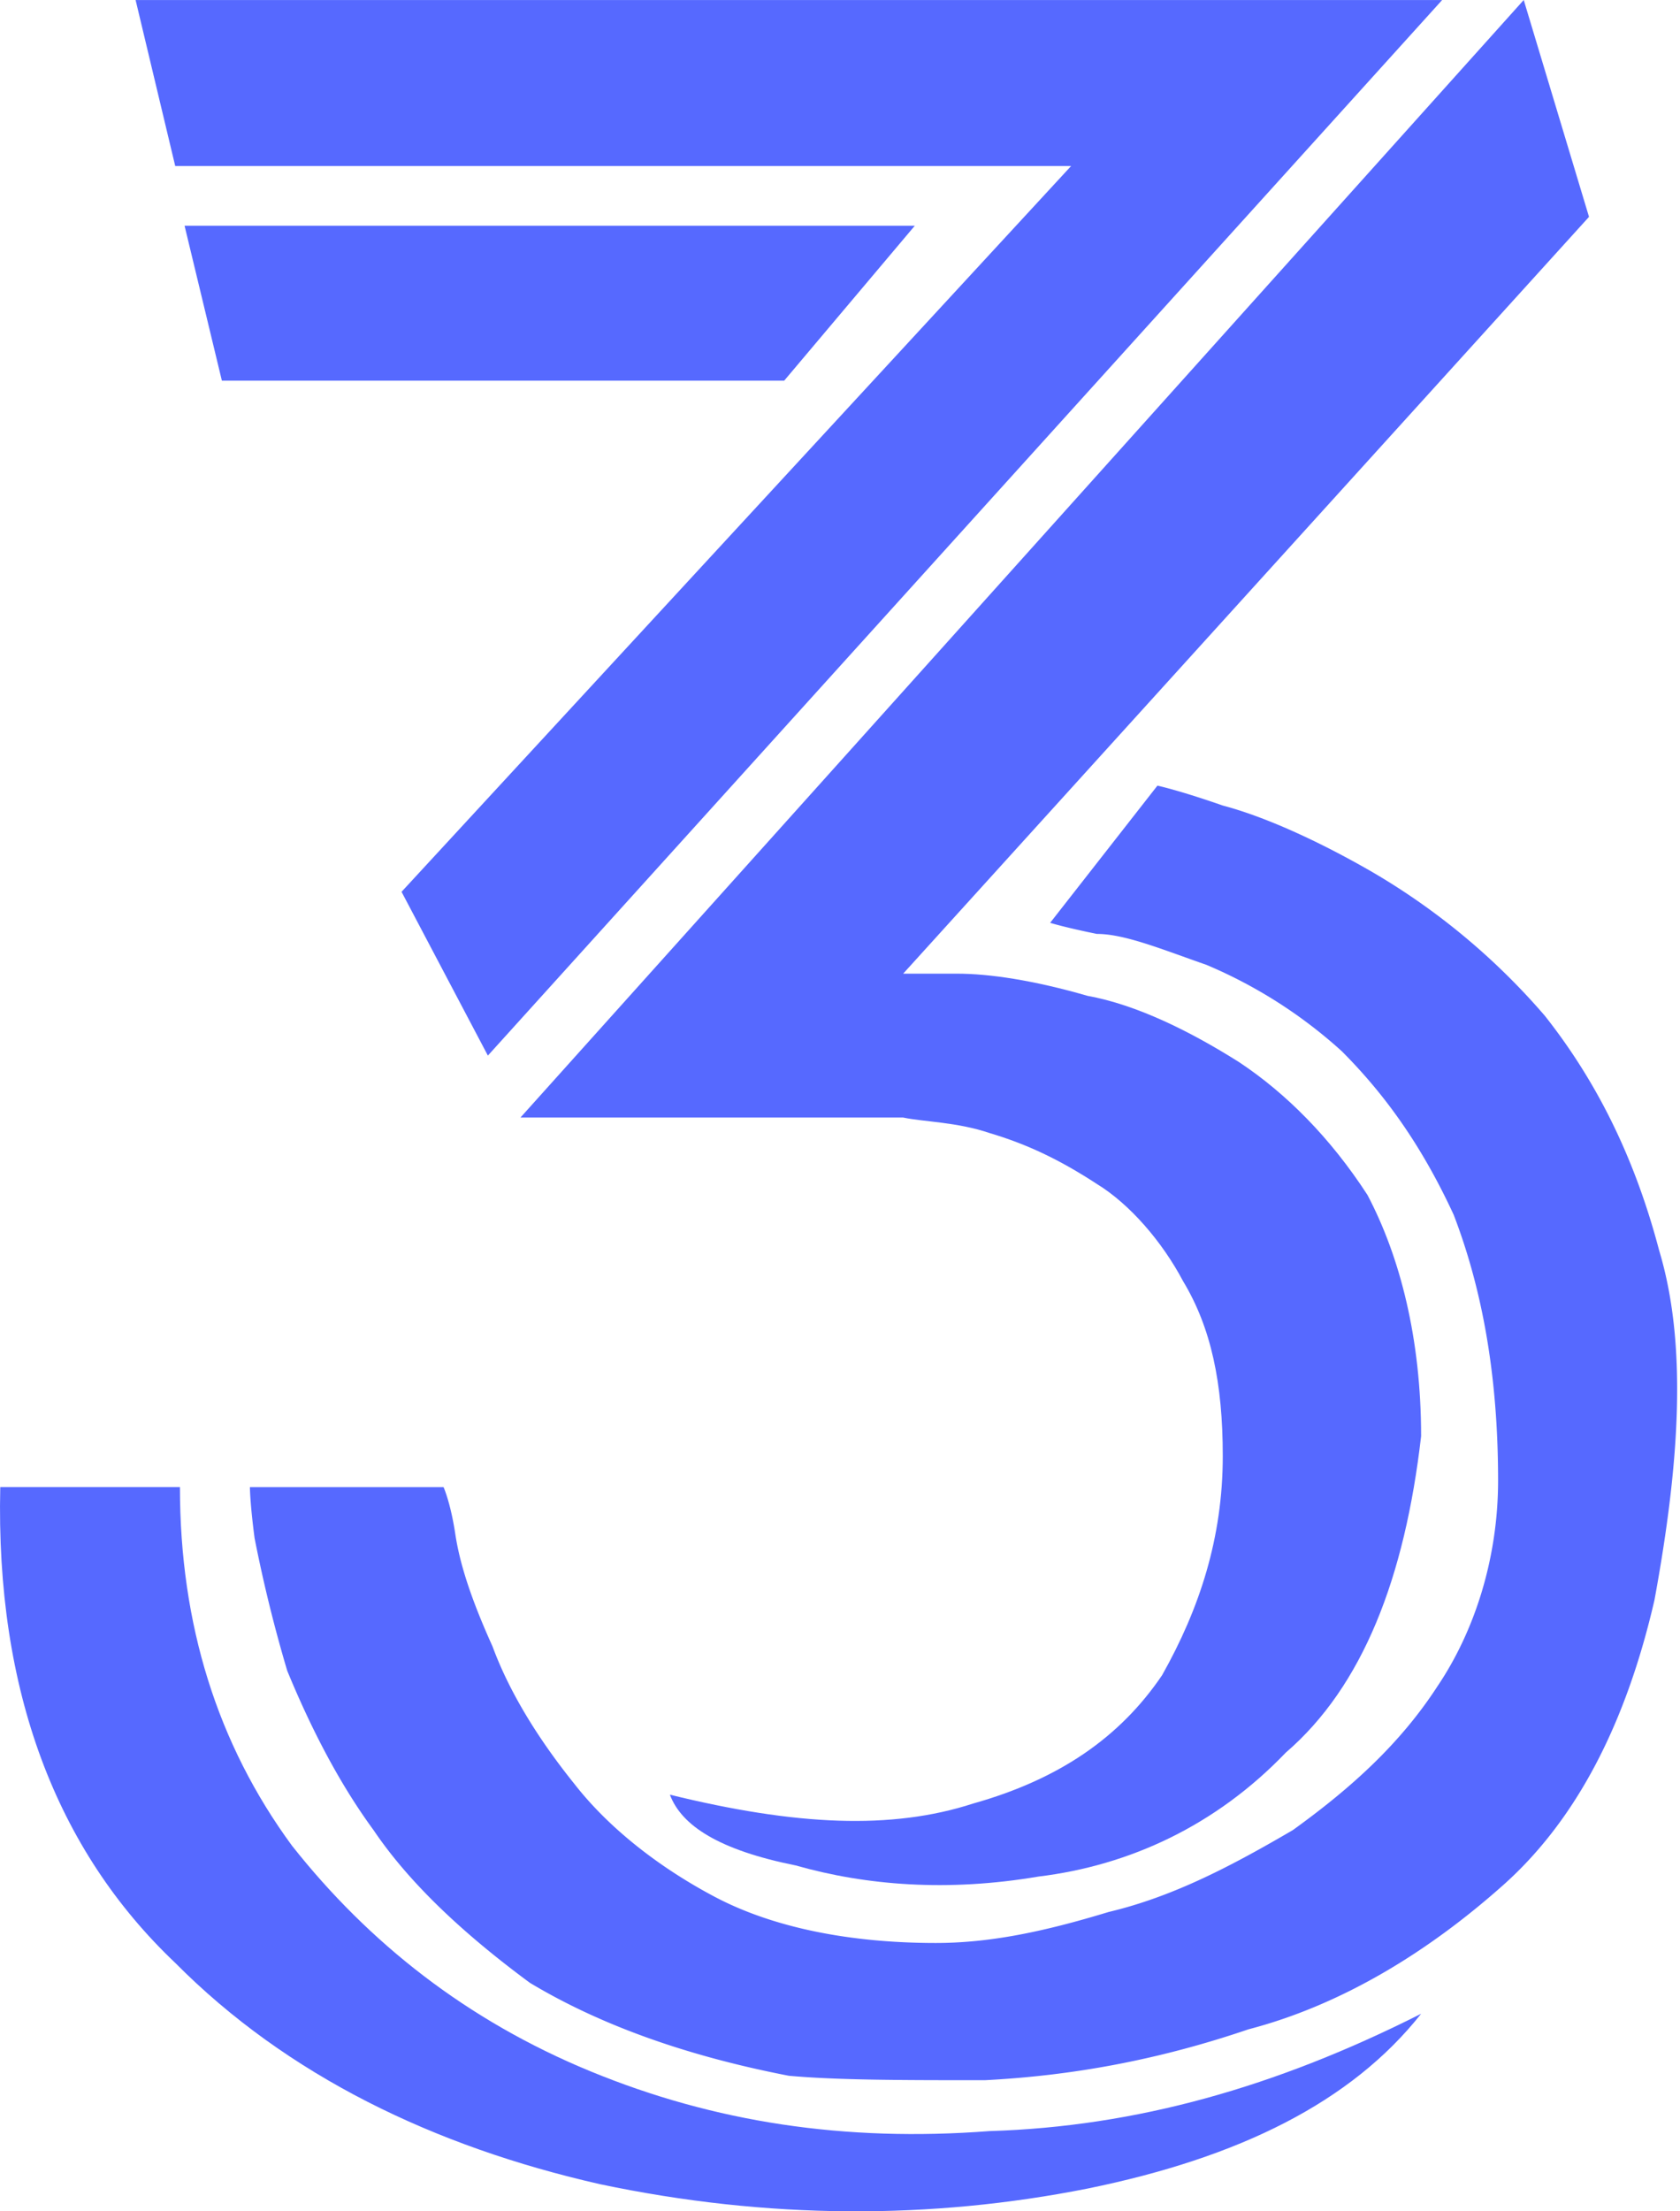 <svg width="57" height="75" viewBox="0 0 57 75" fill="none" xmlns="http://www.w3.org/2000/svg"><path d="M36.342 5.63L13.624 30.247l2.929 5.555L48.929.002H4.601L5.945 5.63h30.397z" fill="#5669FF"></path><path d="M6.262 7.656l1.266 5.255h19.078l4.432-5.255H6.262zM29.375 37.903h1.267c.713.15 1.821.15 2.93.525 1.266.376 2.375.9 3.64 1.726 1.109.676 2.217 1.952 2.93 3.302.95 1.576 1.345 3.453 1.345 5.929 0 2.777-.79 5.178-2.058 7.43-1.424 2.103-3.482 3.53-6.411 4.354-2.77.9-6.016.75-10.29-.3.396 1.05 1.662 1.877 4.274 2.401 2.375.676 5.146.9 8.233.376 3.087-.376 6.015-1.726 8.39-4.204 2.612-2.25 4.037-5.928 4.591-10.732 0-3.302-.712-6.08-1.82-8.181-1.266-1.952-2.77-3.453-4.354-4.504-1.662-1.05-3.484-1.95-5.145-2.25-1.821-.527-3.326-.752-4.434-.752h-1.82L53.913 7.355 51.698 0 17.659 37.902h11.715l.001.001z" fill="#5669FF"></path><path d="M39.27 26.646l-3.64 4.653s.474.15 1.582.376c.95 0 2.217.526 3.722 1.05a16.199 16.199 0 014.59 2.928c1.425 1.427 2.692 3.152 3.8 5.555.95 2.477 1.504 5.403 1.504 9.006 0 2.627-.791 5.103-2.058 6.98-1.267 1.951-2.93 3.452-4.907 4.877-2.058 1.202-4.038 2.252-6.254 2.778-2.217.675-4.038 1.05-5.858 1.05-2.93 0-5.542-.525-7.52-1.576-1.98-1.05-3.642-2.402-4.75-3.828-1.267-1.576-2.217-3.152-2.77-4.653-.712-1.576-1.109-2.777-1.266-3.828-.159-1.051-.396-1.576-.396-1.576h-6.57s0 .525.158 1.726a48.58 48.58 0 001.109 4.504c.712 1.726 1.662 3.677 2.929 5.404 1.267 1.876 3.166 3.601 5.303 5.178 2.375 1.427 5.304 2.478 8.787 3.153 1.662.15 3.878.15 6.649.15 2.929-.15 5.858-.675 8.946-1.726 3.166-.826 6.095-2.626 8.628-4.879 2.533-2.25 4.196-5.554 5.146-9.682.87-4.728 1.108-8.706.158-11.858-.87-3.303-2.216-5.854-3.878-7.956a23.05 23.05 0 00-5.858-4.878c-1.82-1.05-3.642-1.876-5.066-2.252-1.505-.525-2.217-.675-2.217-.675l-.002-.001z" fill="#5669FF"></path><path d="M6.104 50.437H.009c-.16 6.905 1.899 12.309 5.936 16.137 3.8 3.828 8.787 6.23 14.408 7.505 5.7 1.202 11.24 1.202 16.544.15 5.146-1.05 8.945-2.927 11.32-5.93-4.908 2.478-9.658 3.829-14.645 3.98-4.908.375-9.34-.3-13.537-2.027-4.194-1.726-7.52-4.352-10.131-7.656-2.533-3.452-3.799-7.505-3.799-12.158l-.001-.001z" fill="#5669FF"></path></svg>